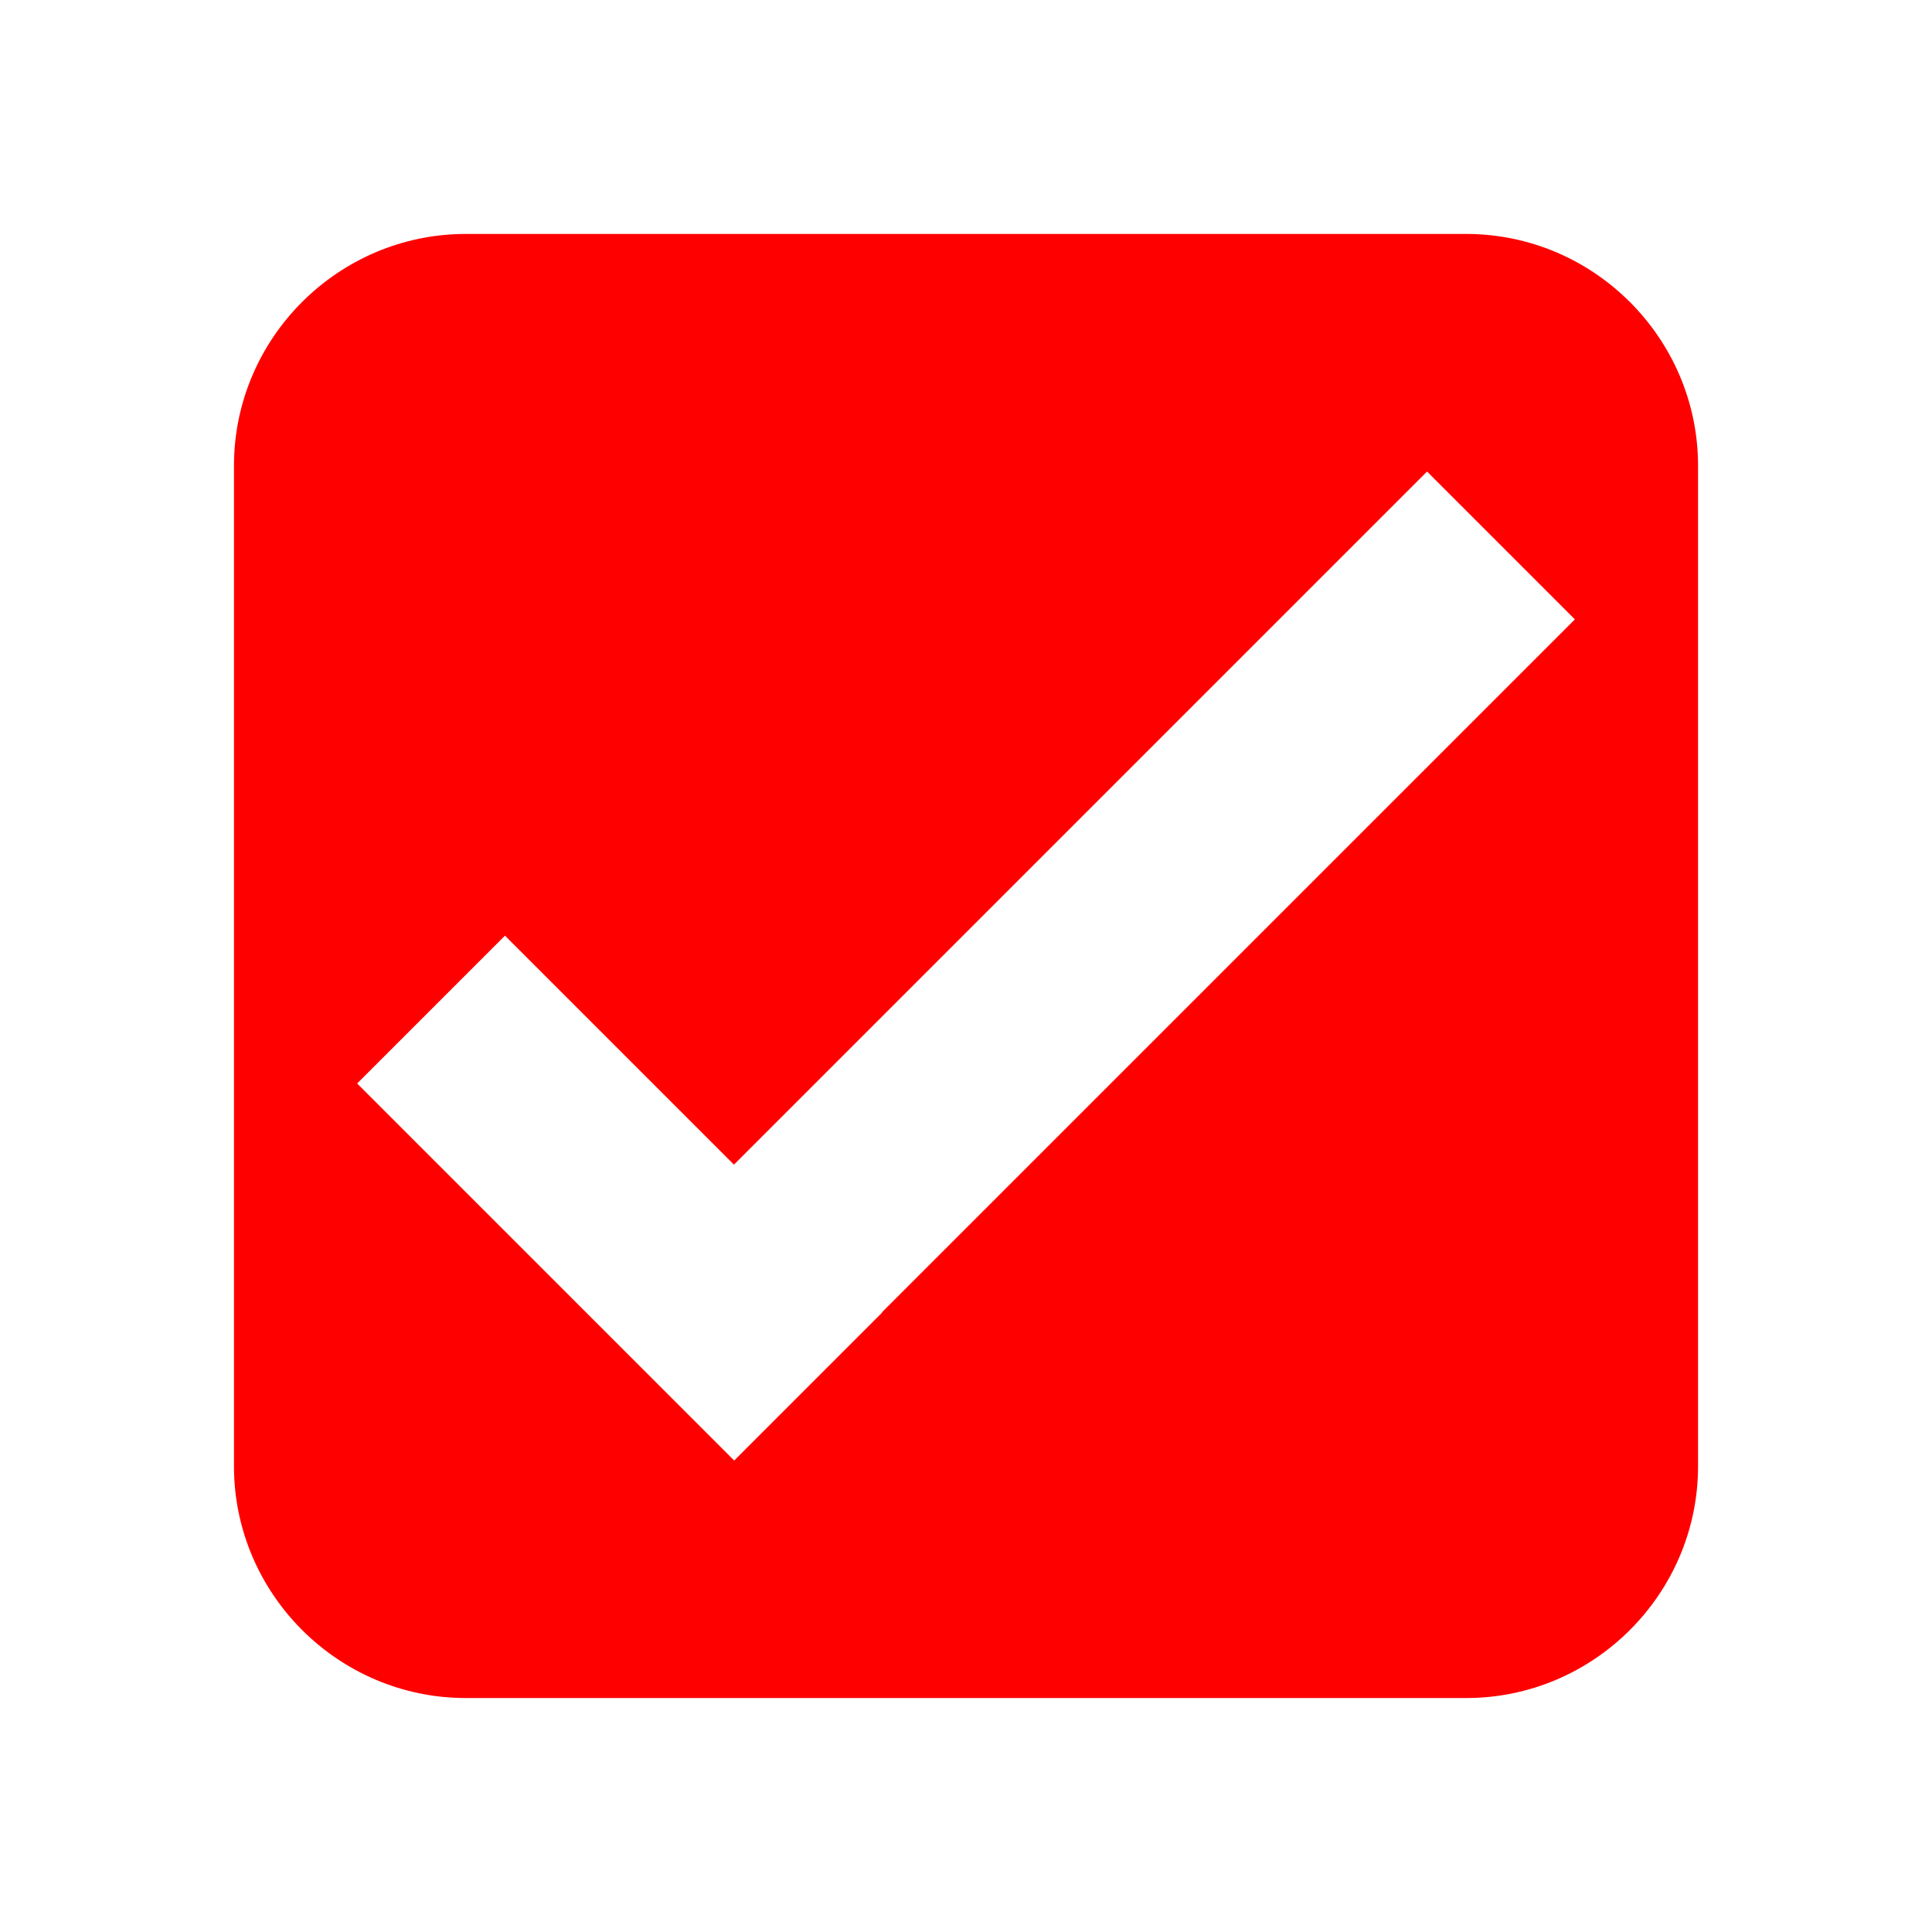 <?xml version="1.0" encoding="UTF-8"?> <svg xmlns="http://www.w3.org/2000/svg" viewBox="0 0 100 100" fill-rule="evenodd"><path d="m75.891 12.109h-51.781c-6.602 0-12 5.398-12 12v51.781c0 6.602 5.398 12 12 12h51.781c6.602 0 12-5.398 12-12v-51.781c0-6.598-5.402-12-12-12zm-30.25 55.824 0.012 0.012-7.652 7.652-19.516-19.516 7.652-7.652 11.852 11.852 35.875-35.875 7.652 7.652z" fill="#ff0000"></path></svg> 
